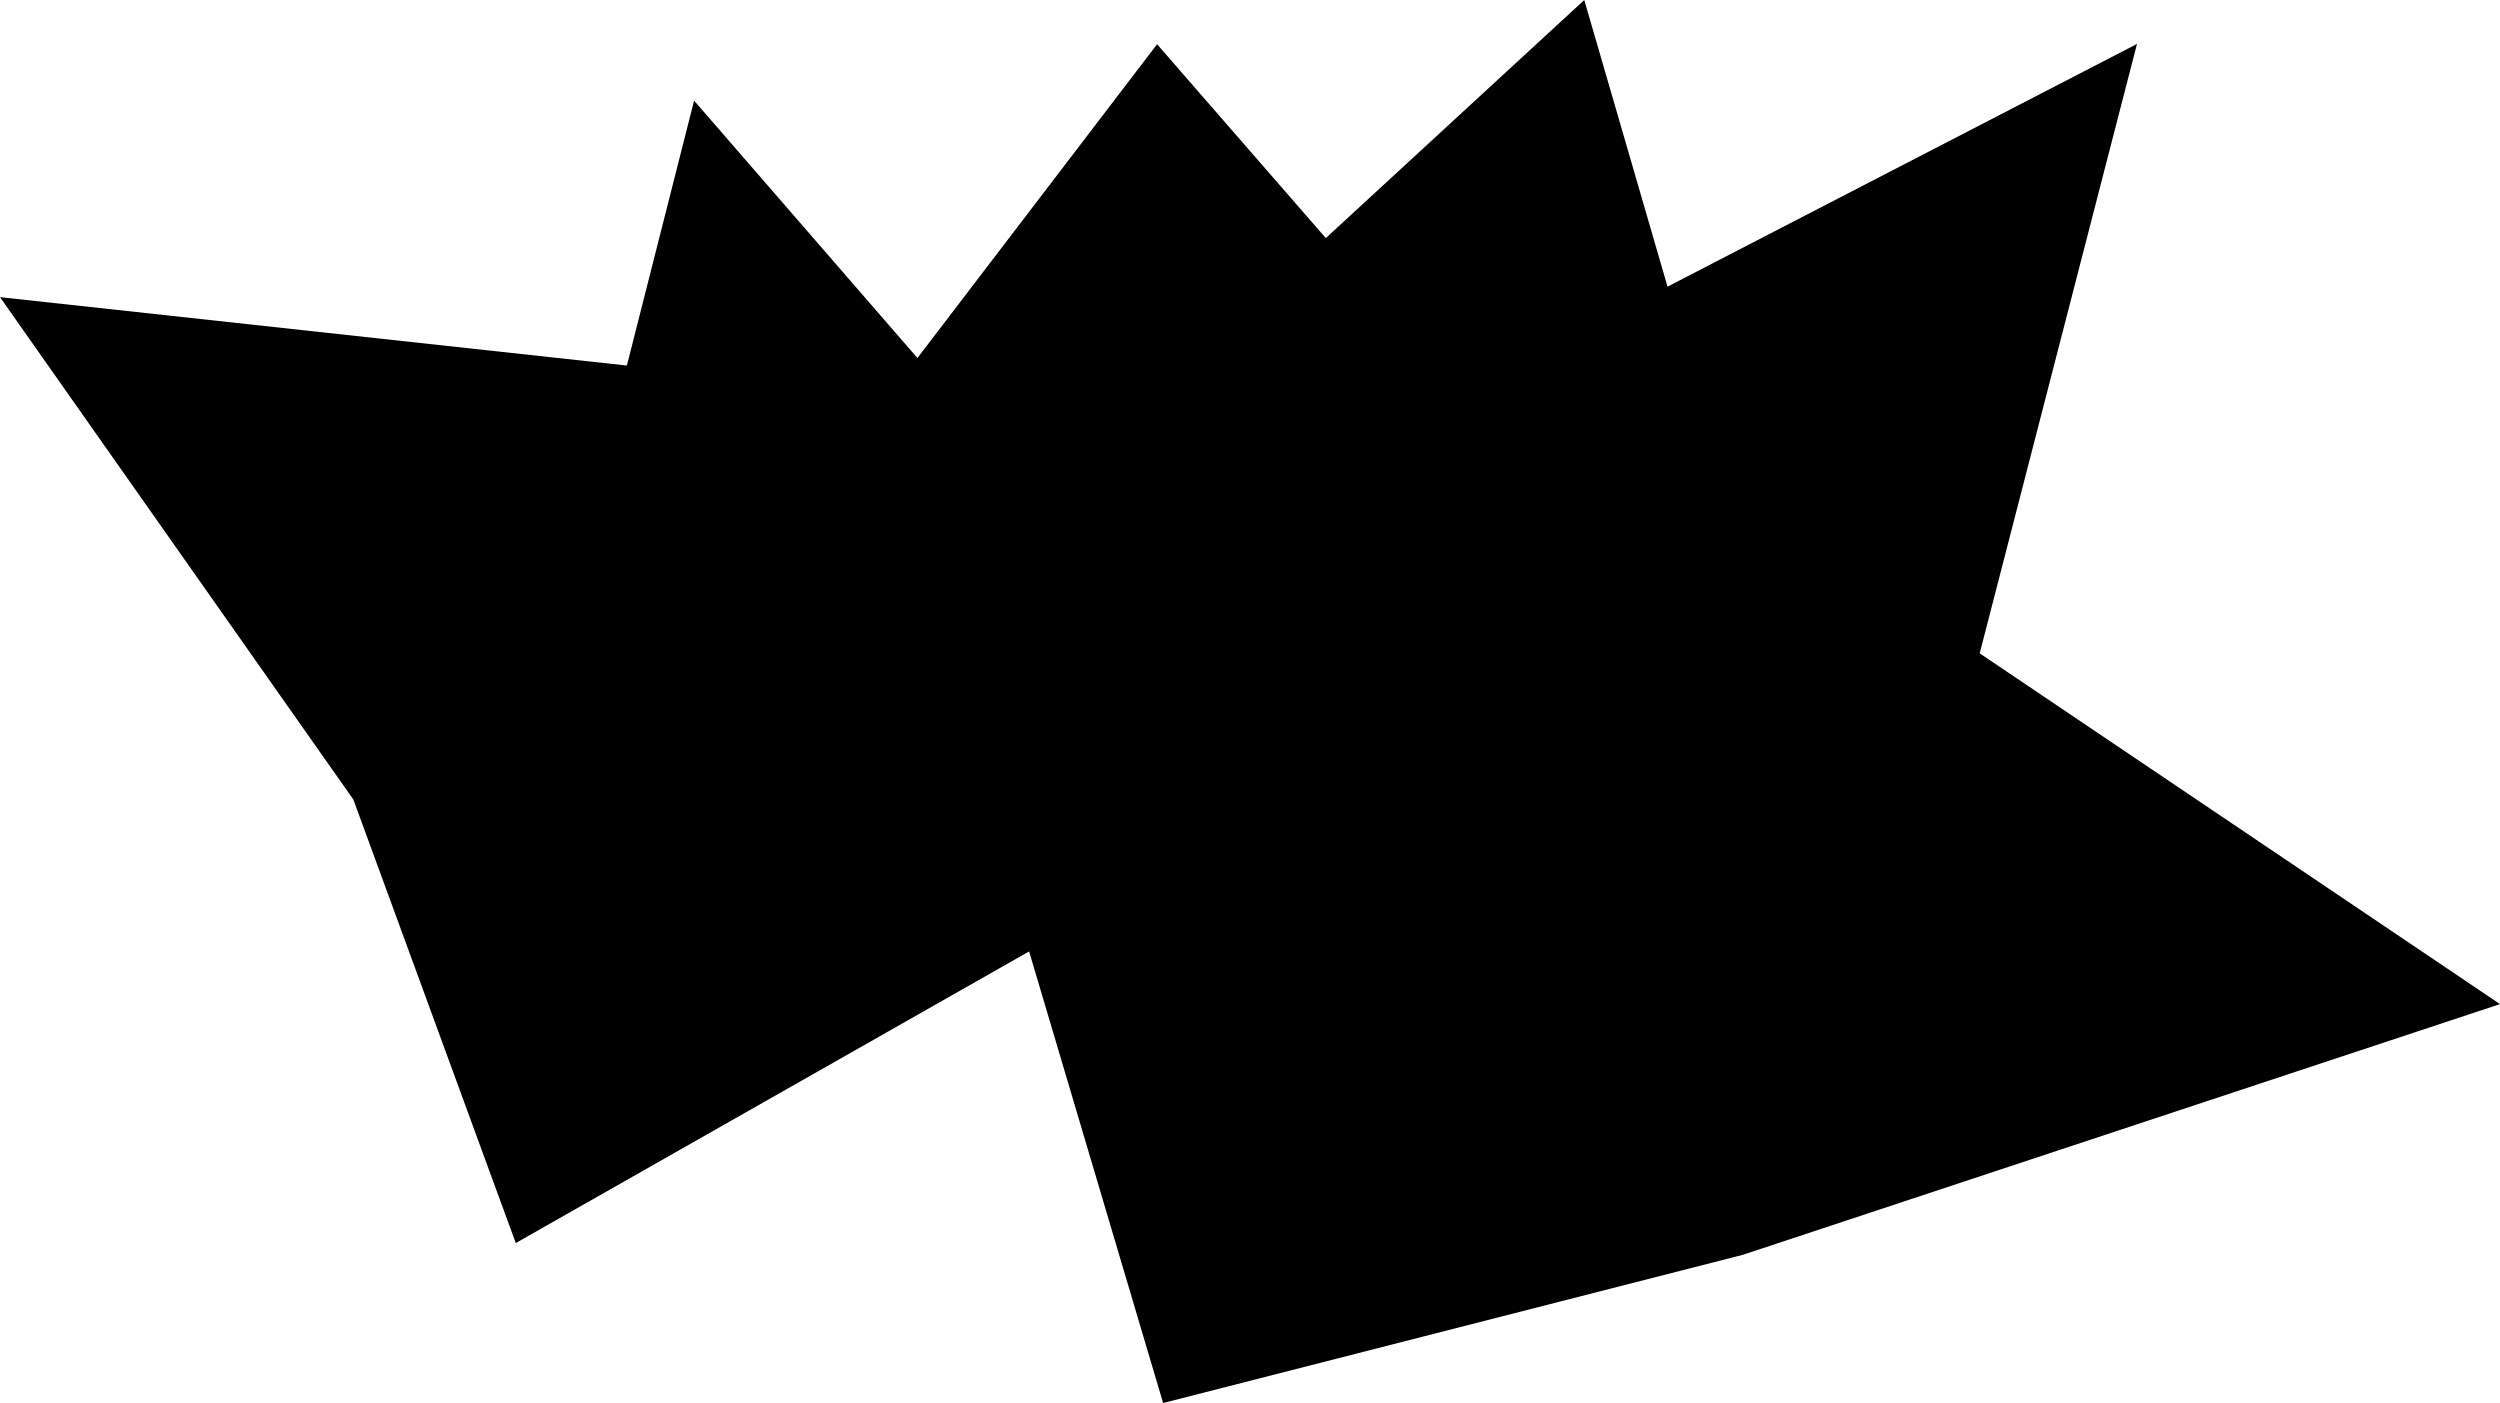 <svg version="1.1" xmlns="http://www.w3.org/2000/svg" xmlns:xlink="http://www.w3.org/1999/xlink" width="249.189" height="139.846" viewBox="0,0,249.189,139.846"><g transform="translate(-132.647,-136.756)"><g data-paper-data="{&quot;isPaintingLayer&quot;:true}" fill="#000000" fill-rule="nonzero" stroke="none" stroke-width="0" stroke-linecap="butt" stroke-linejoin="miter" stroke-miterlimit="10" stroke-dasharray="" stroke-dashoffset="0" style="mix-blend-mode: normal"><path d="M167.869,216.452l-35.222,-50.078l62.485,6.817l6.699,-26.405l22.261,25.655l23.888,-31.276l16.819,19.322l25.761,-23.73l8.299,28.57l46.793,-24.19l-15.678,60.741l51.863,34.963l-75.484,24.993l-57.771,14.769l-13.358,-45.013l-51.167,29.067z"/></g></g></svg>